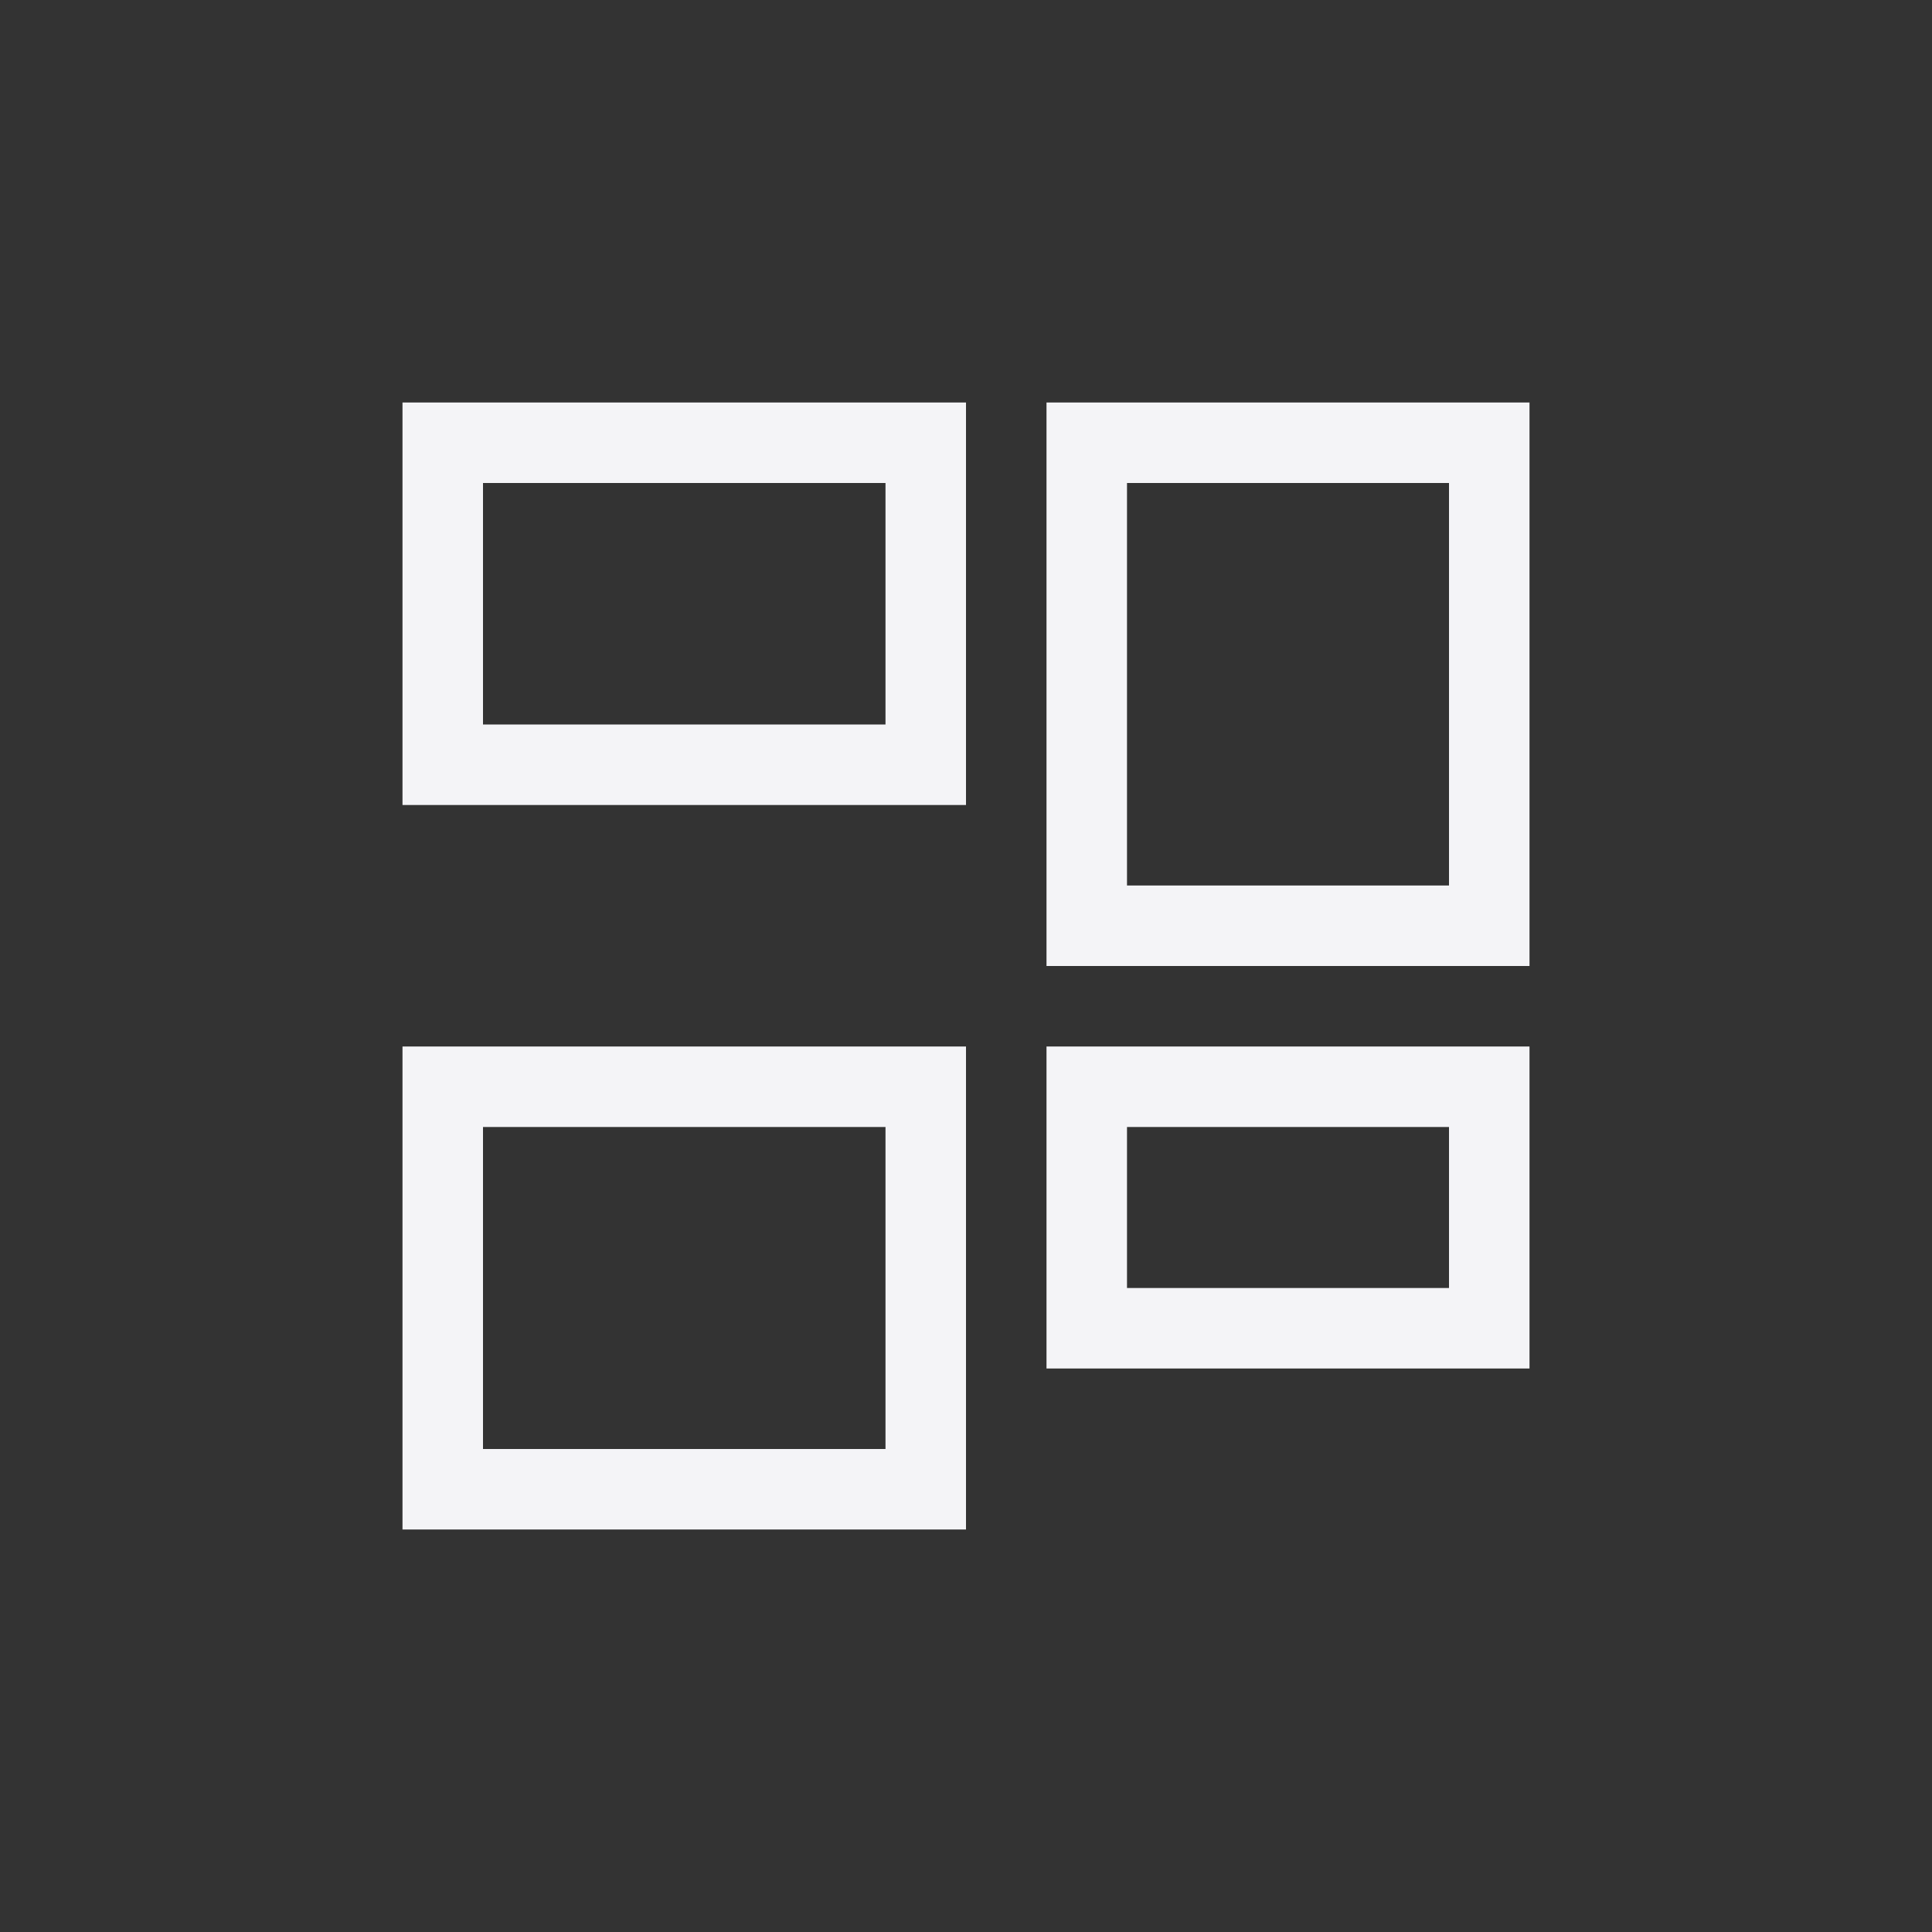 <svg xmlns="http://www.w3.org/2000/svg" width="24" height="24" viewBox="0 0 24 24">
  <rect x="0" y="0" width="24" height="24" fill="#333333" stroke="none"/>
  <path fill="#f4f4f7" d="M6 6L6 9 11 9 11 6 6 6zM5 5L12 5 12 10 5 10 5 5zM14 6L14 11 18 11 18 6 14 6zM13 5L19 5 19 12 13 12 13 5zM6 14L6 18 11 18 11 14 6 14zM5 13L12 13 12 19 5 19 5 13zM14 14L14 16 18 16 18 14 14 14zM13 13L19 13 19 17 13 17 13 13z"/>
</svg>
